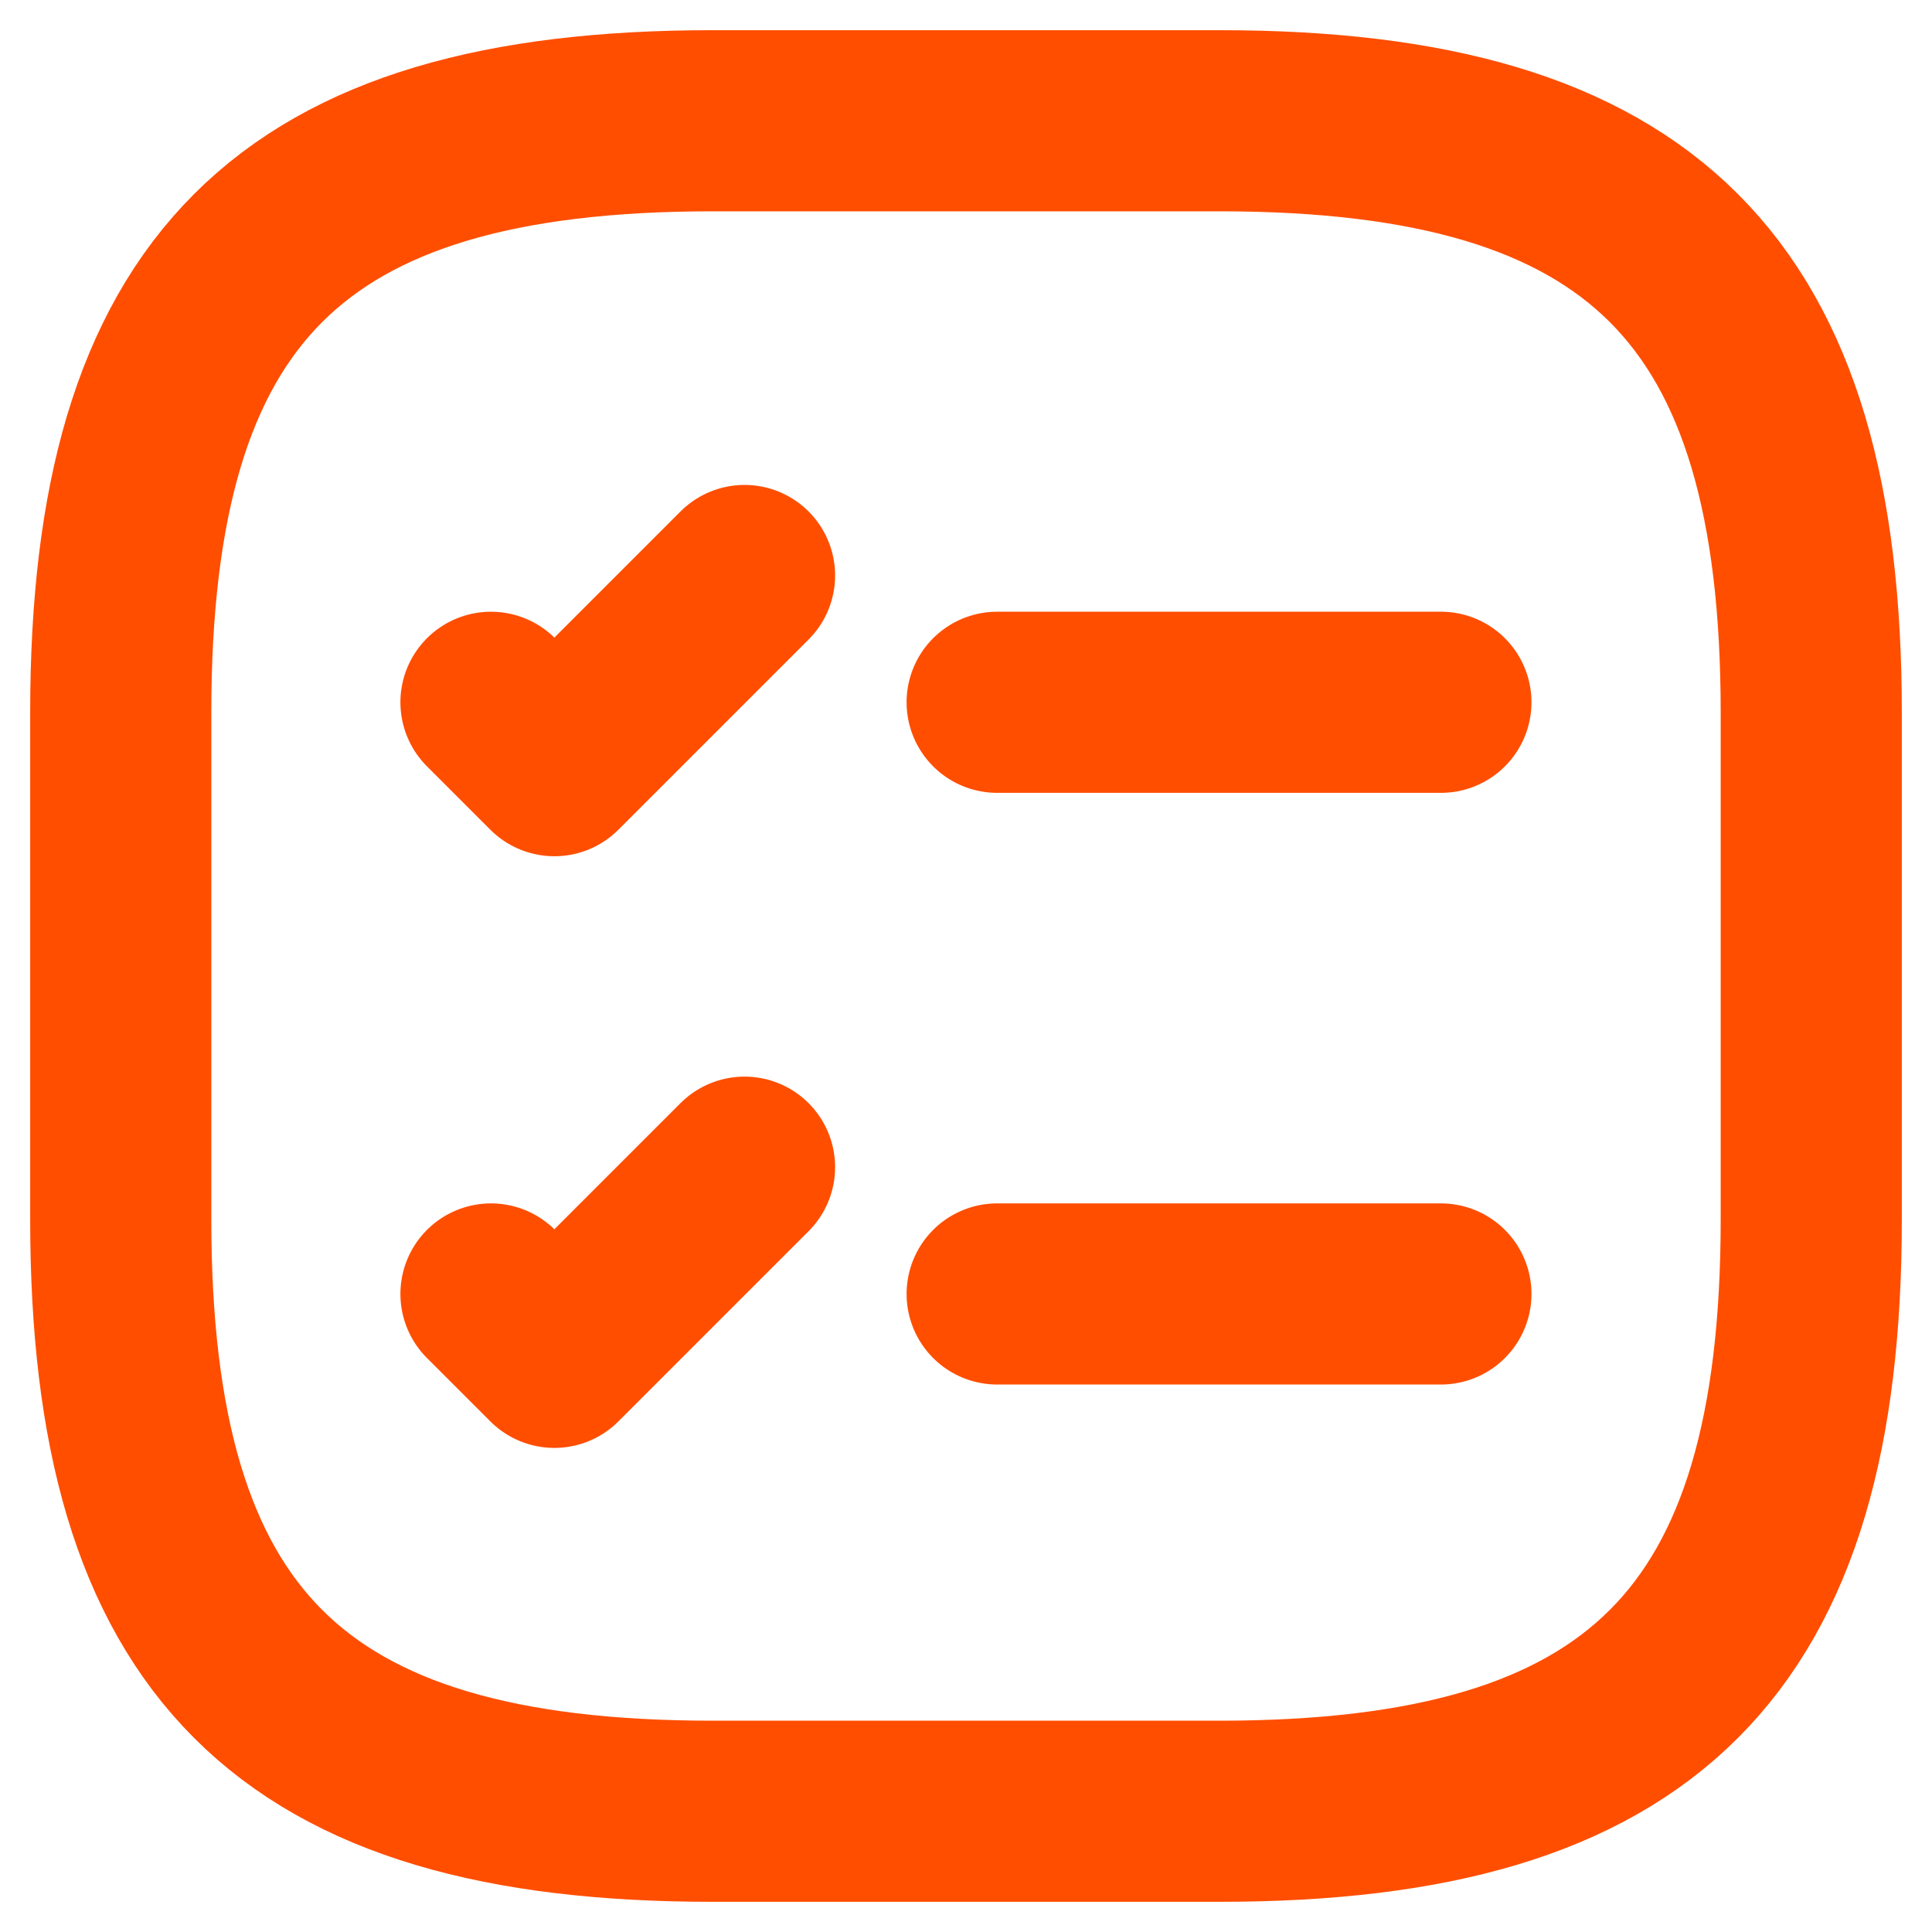 <svg width="16" height="16" viewBox="0 0 16 16" fill="none" xmlns="http://www.w3.org/2000/svg">
<path d="M8.258 5.816H11.933" stroke="#FF4E00" stroke-width="1.5" stroke-linecap="round" stroke-linejoin="round"/>
<path d="M4.066 5.816L4.591 6.341L6.166 4.766" stroke="#FF4E00" stroke-width="1.5" stroke-linecap="round" stroke-linejoin="round"/>
<path d="M8.258 10.716H11.933" stroke="#FF4E00" stroke-width="1.5" stroke-linecap="round" stroke-linejoin="round"/>
<path d="M4.066 10.716L4.591 11.241L6.166 9.666" stroke="#FF4E00" stroke-width="1.5" stroke-linecap="round" stroke-linejoin="round"/>
<path d="M5.9 15H10.1C13.6 15 15 13.6 15 10.1V5.9C15 2.4 13.6 1 10.1 1H5.9C2.4 1 1 2.4 1 5.9V10.1C1 13.6 2.4 15 5.9 15Z" stroke="#FF4E00" stroke-width="1.5" stroke-linecap="round" stroke-linejoin="round"/>
</svg>
